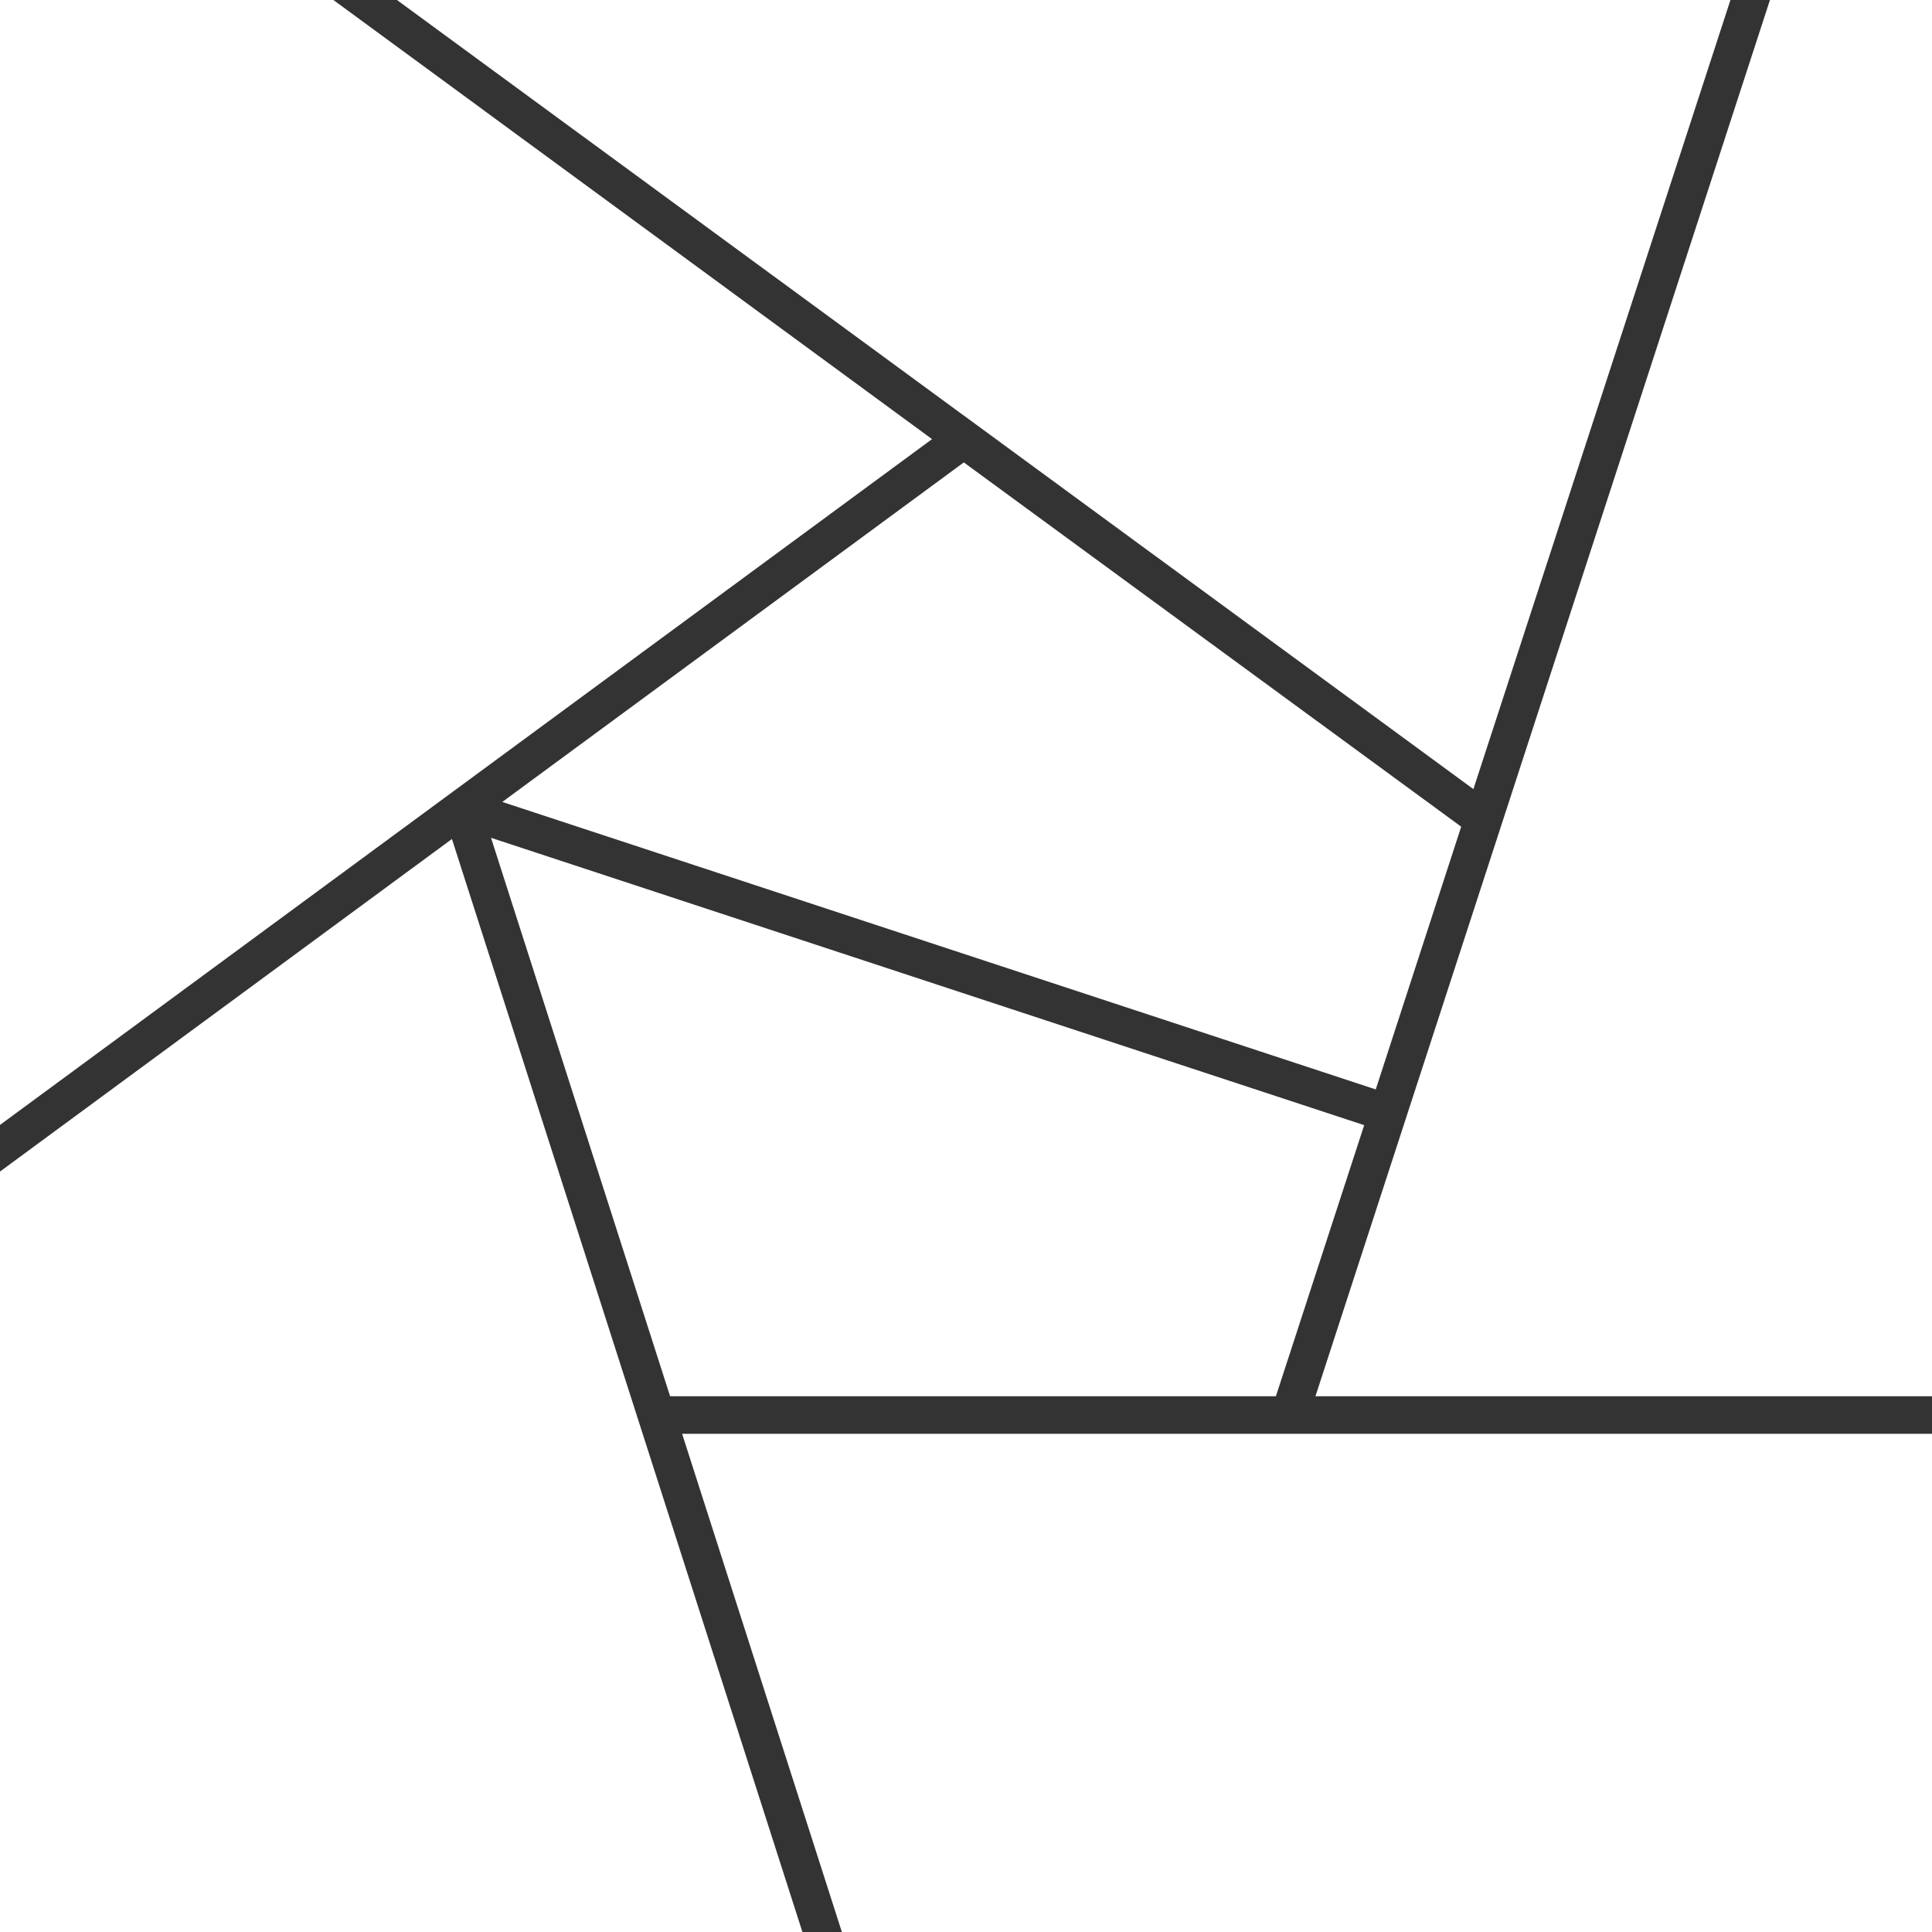 <?xml version="1.0" encoding="UTF-8"?><svg id="Camada_1" xmlns="http://www.w3.org/2000/svg" viewBox="0 0 409.87 409.87"><rect x="0" y="0" width="409.87" height="409.87" fill="#333333" stroke="none"/><defs><style>.cls-1{fill:#ffffff;}</style></defs><polygon class="cls-1" points="0 409.87 170.23 409.87 95.88 177.99 0 248.54 0 409.87"/><polygon class="cls-1" points="178.6 409.87 409.87 409.87 409.87 304.18 144.71 304.18 178.6 409.87"/><polygon class="cls-1" points="142.16 296.21 270.68 296.21 289.41 238.7 104.17 177.74 142.16 296.21"/><polygon class="cls-1" points="0 238.65 197.73 93.16 70.73 0 0 0 0 238.65"/><polygon class="cls-1" points="106.56 170.13 291.86 231.12 309.99 175.38 204.47 98.1 106.56 170.13"/><polygon class="cls-1" points="84.21 0 312.58 167.41 367.11 0 84.21 0"/><polygon class="cls-1" points="375.49 0 409.87 0 409.87 296.21 279.07 296.21 375.49 0"/></svg>